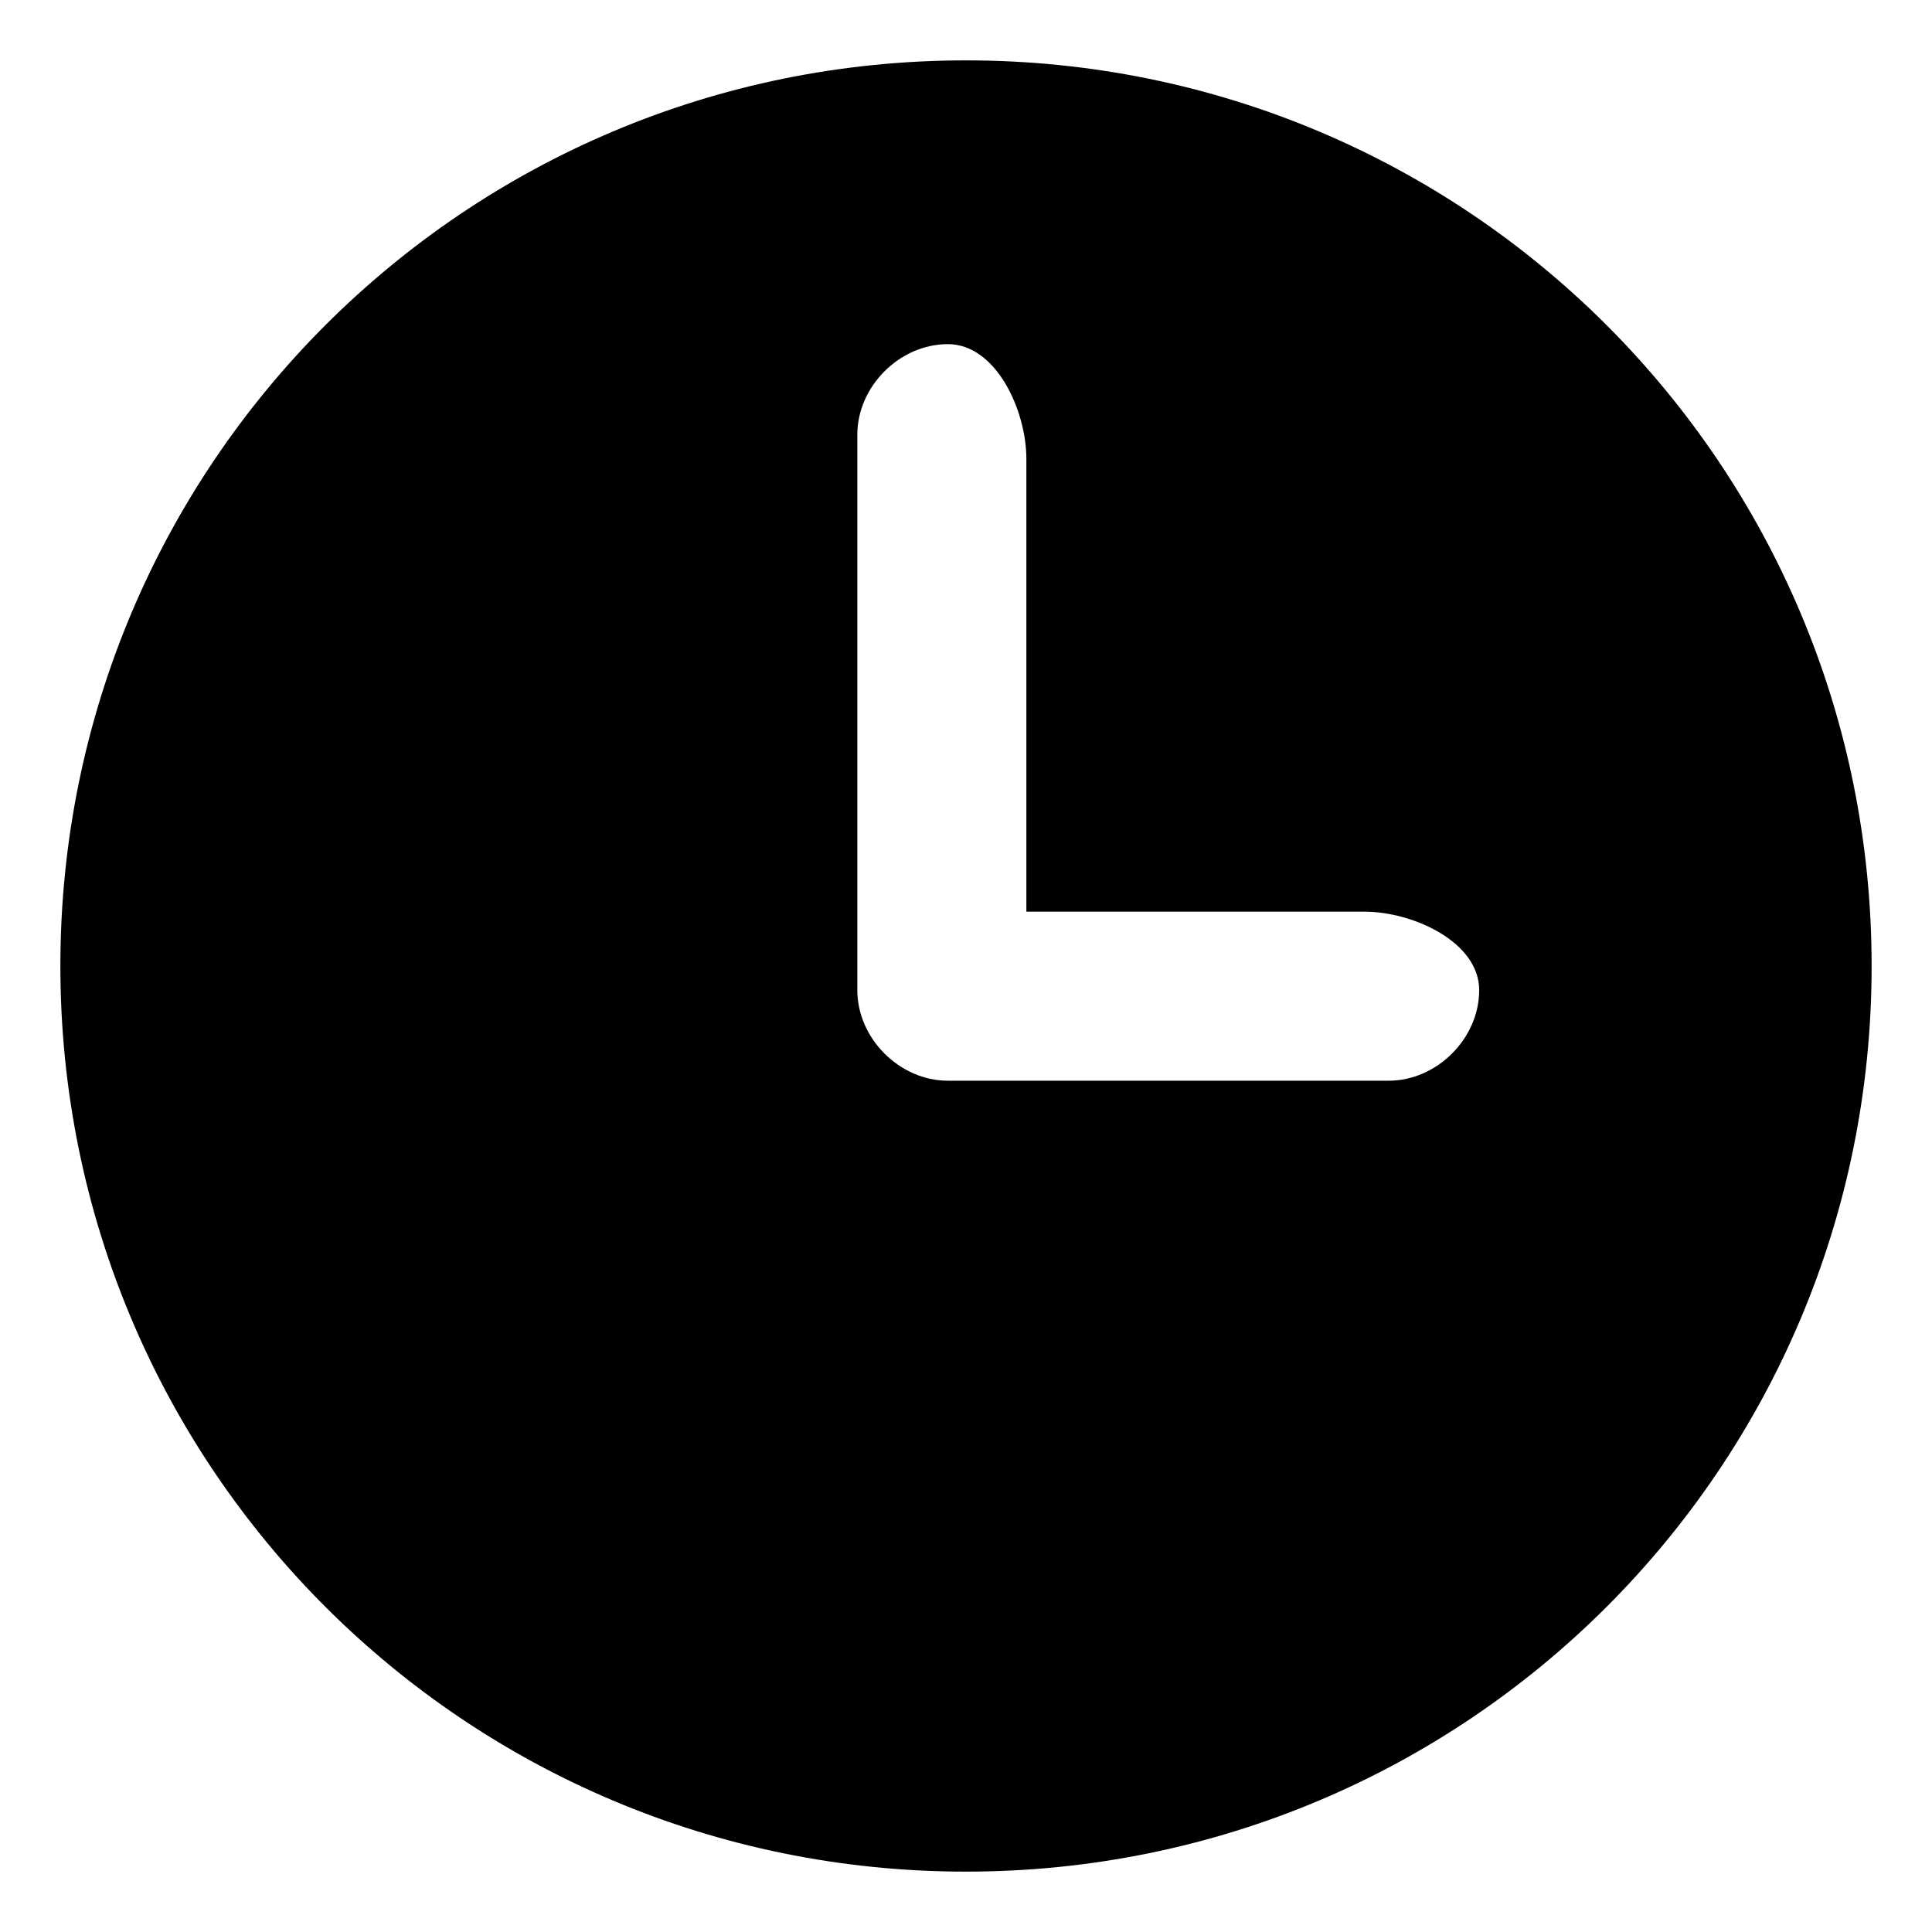 <?xml version="1.0" standalone="no"?><!DOCTYPE svg PUBLIC "-//W3C//DTD SVG 1.1//EN" "http://www.w3.org/Graphics/SVG/1.1/DTD/svg11.dtd"><svg t="1515569732886" class="icon" style="" viewBox="0 0 1024 1024" version="1.1" xmlns="http://www.w3.org/2000/svg" p-id="6649" xmlns:xlink="http://www.w3.org/1999/xlink" ><defs><style type="text/css"></style></defs><path d="M512 992C246.4 992 32 777.6 32 512S246.4 32 512 32s480 214.4 480 480-214.4 480-480 480z m211.2-508.8H544V243.2c0-25.6-16-60.8-41.6-60.8s-48 22.4-48 48v294.4c0 25.6 22.4 48 48 48H736c25.6 0 48-22.4 48-48s-35.2-41.6-60.8-41.6z" p-id="6650"></path></svg>